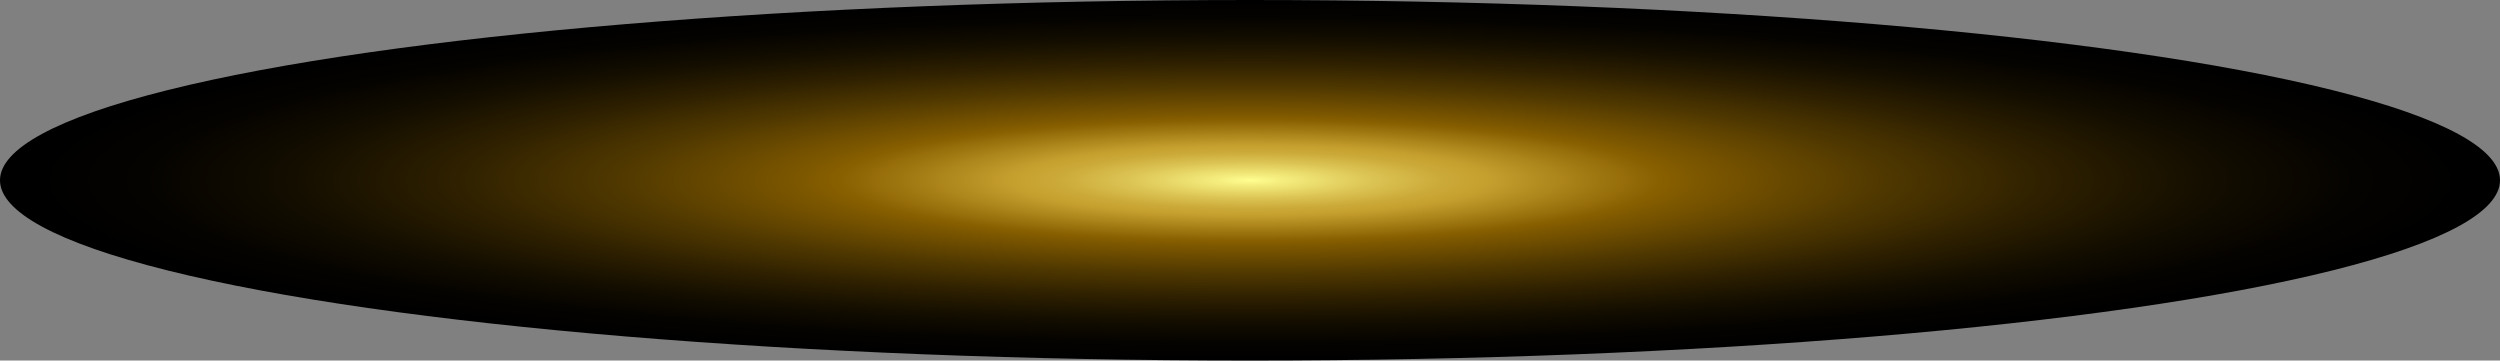 <svg xmlns="http://www.w3.org/2000/svg" xmlns:xlink="http://www.w3.org/1999/xlink" width="126.738" height="18.278" viewBox="0 0 126.738 18.278">
  <rect x="0" y="0" width="126.738" height="18.278" fill="#808080" stroke="none"/>
  <defs>
    <radialGradient id="radial-gradient" cx="0.5" cy="0.5" r="0.5" gradientTransform="matrix(-0.707, 0.707, 0.707, 0.707, 0.5, -0.207)" gradientUnits="objectBoundingBox">
      <stop offset="0" stop-color="#ffff90"/>
      <stop offset="0.028" stop-color="#f4ed7e"/>
      <stop offset="0.102" stop-color="#dbc353"/>
      <stop offset="0.159" stop-color="#cba938"/>
      <stop offset="0.194" stop-color="#c6a02f"/>
      <stop offset="0.336" stop-color="#896000"/>
      <stop offset="0.366" stop-color="#7e5800"/>
      <stop offset="0.513" stop-color="#513900"/>
      <stop offset="0.654" stop-color="#2e2000"/>
      <stop offset="0.785" stop-color="#140e00"/>
      <stop offset="0.905" stop-color="#050300"/>
      <stop offset="1"/>
    </radialGradient>
  </defs>
  <ellipse id="Ellipse_468" data-name="Ellipse 468" cx="9.139" cy="63.369" rx="9.139" ry="63.369" transform="translate(126.738) rotate(90)" fill="url(#radial-gradient)" style="mix-blend-mode: screen;isolation: isolate"/>
</svg>
